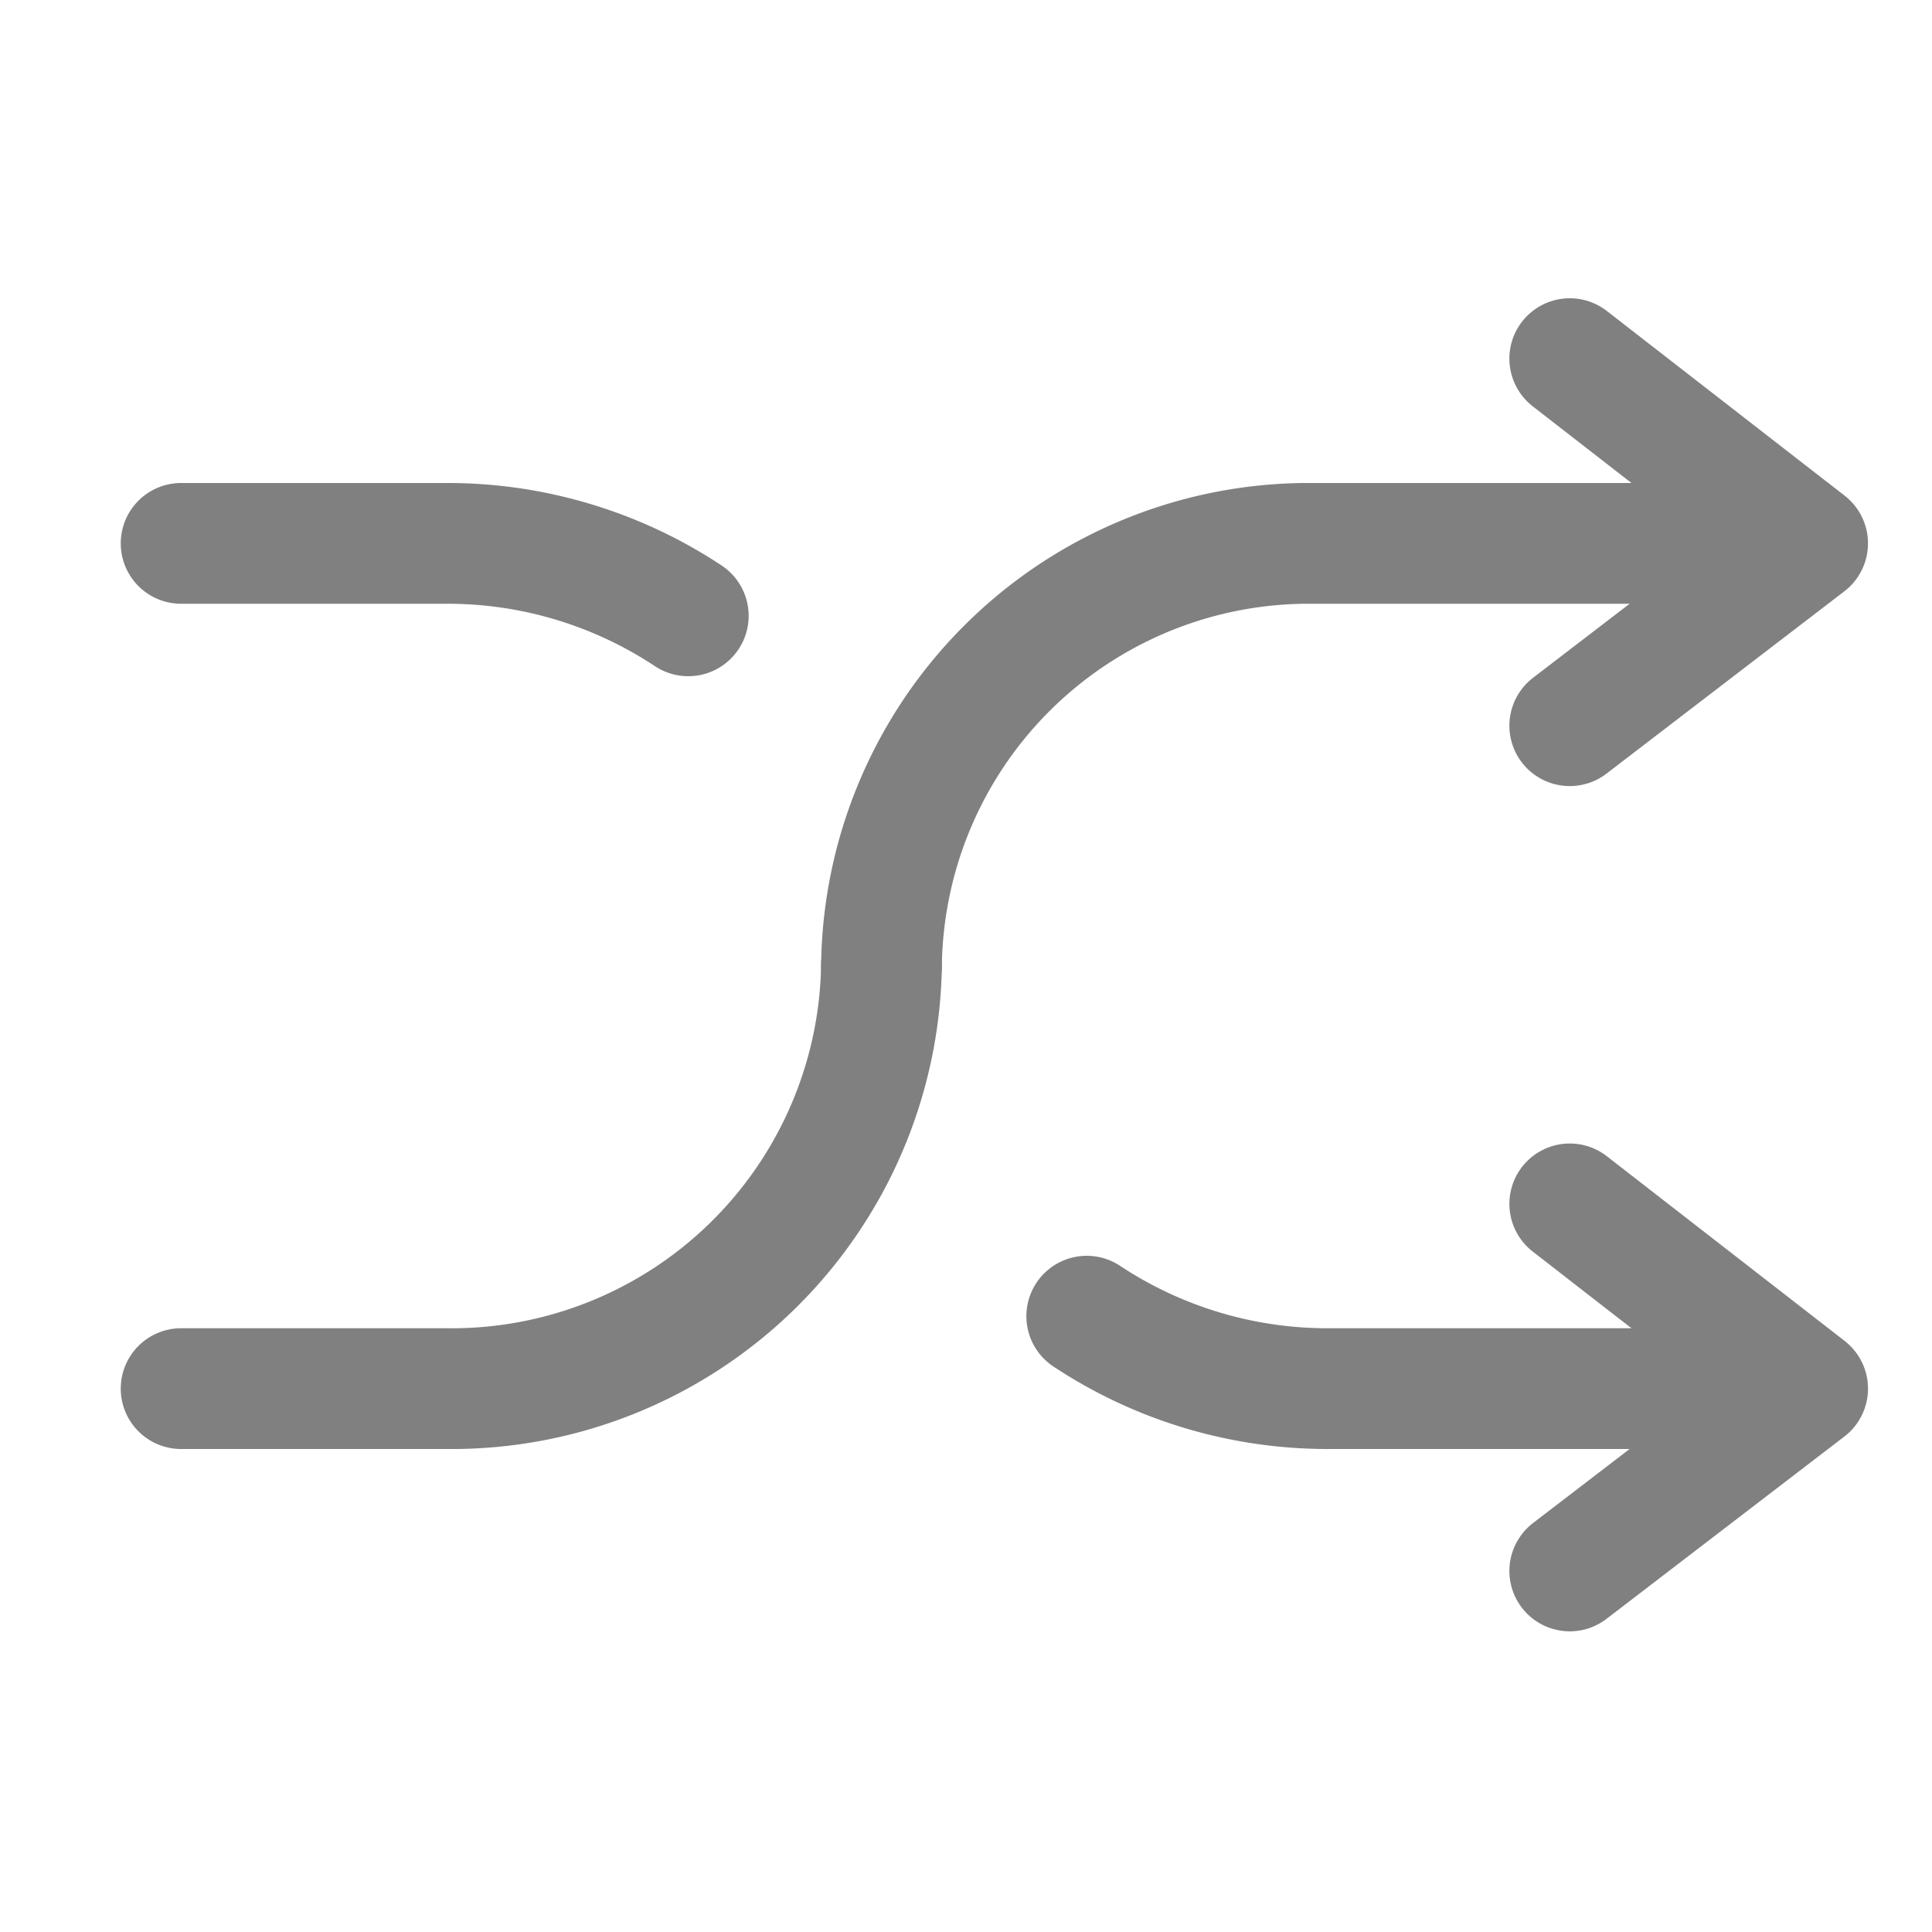 <svg xmlns="http://www.w3.org/2000/svg" viewBox="0 0 16 16"><defs><style>.cls-1,.cls-2{fill:none;stroke:gray;stroke-linecap:round;}.cls-1{stroke-miterlimit:10;}.cls-2{stroke-linejoin:round;}</style></defs><title>16</title><g id="m"><g id="_16" data-name="16"><g id="_16-2" data-name=" 16"><path class="cls-1" d="M7.3,8h0a3.54,3.54,0,0,1,3.5-3.5h3.6"/><path class="cls-1" d="M14.4,11.5H11a3.61,3.61,0,0,1-2-.6"/><path class="cls-1" d="M7.3,8h0a3.56,3.56,0,0,1-3.6,3.5H1.5"/><path class="cls-1" d="M1.5,4.5H3.7a3.61,3.61,0,0,1,2,.6"/><polyline class="cls-2" points="13 9.97 14.97 11.5 13 13.01"/><polyline class="cls-2" points="13 2.97 14.97 4.5 13 6.01"/></g></g></g></svg>
